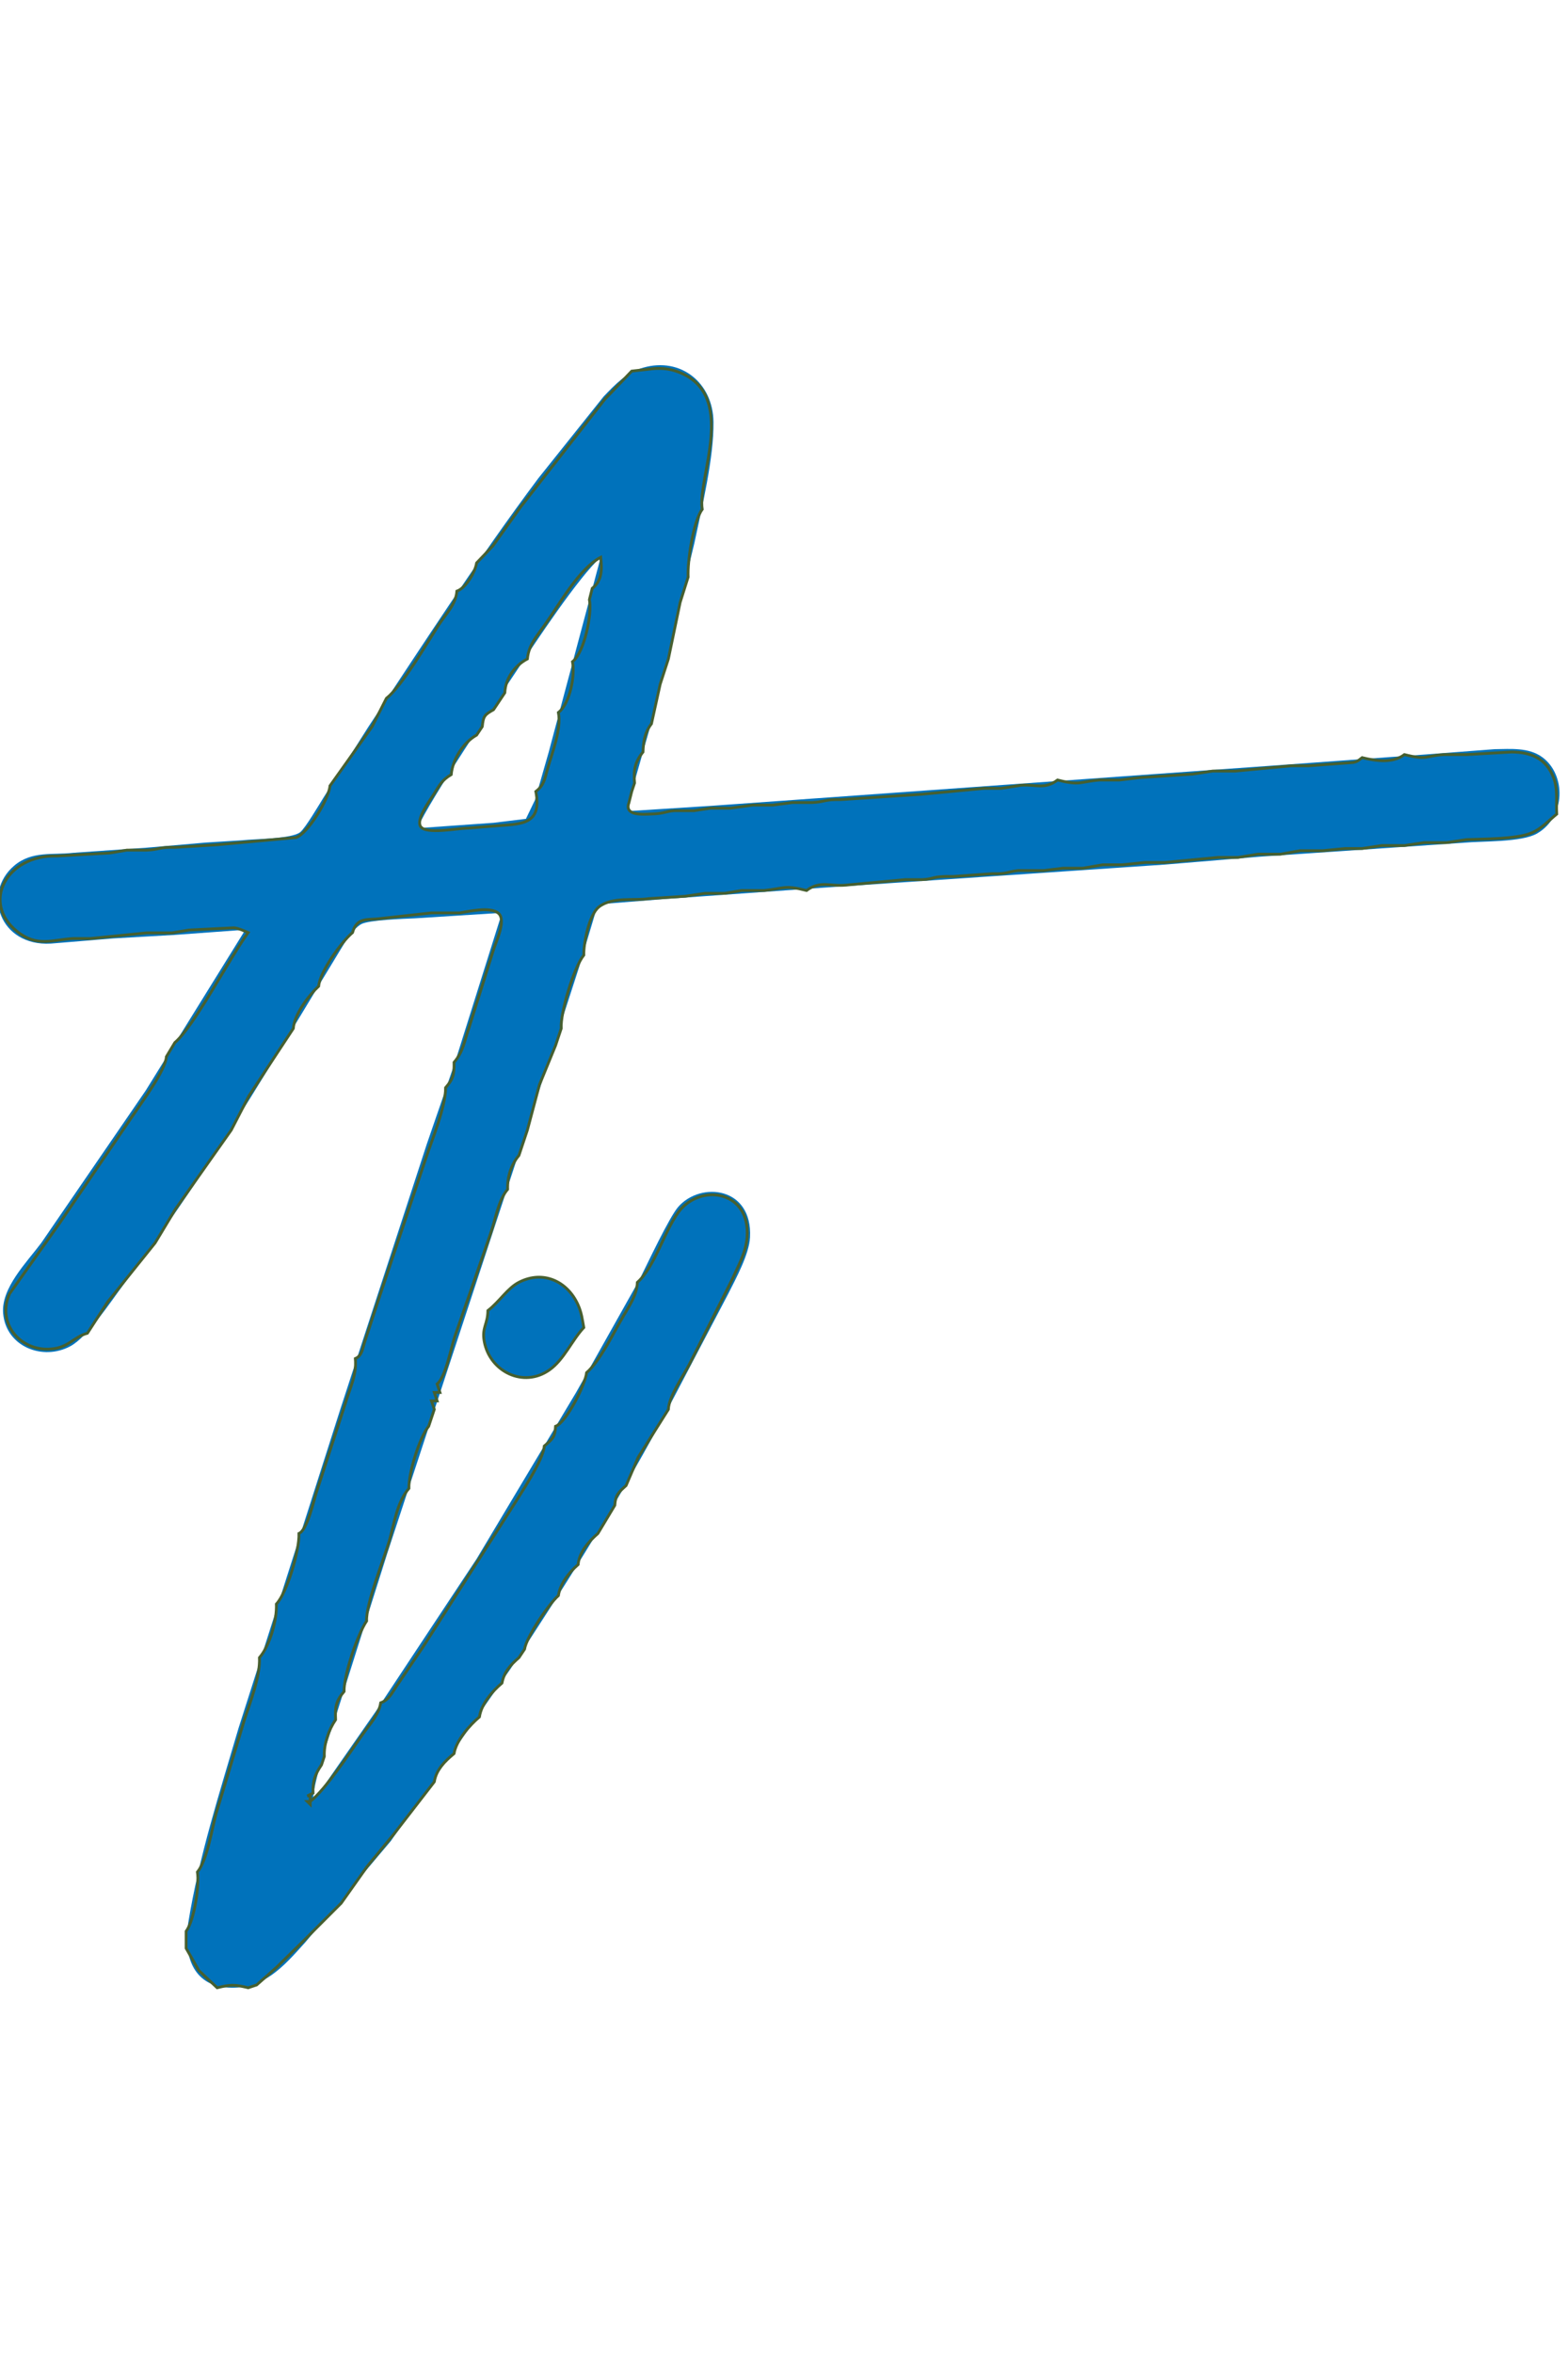 <?xml version="1.0" encoding="UTF-8" standalone="no"?>
<!DOCTYPE svg PUBLIC "-//W3C//DTD SVG 20010904//EN"
              "http://www.w3.org/TR/2001/REC-SVG-20010904/DTD/svg10.dtd">

<svg xmlns="http://www.w3.org/2000/svg"
     width="3.413in" height="5.12in"
     viewBox="299 288 556 577">
  <path id="Selection1"
        fill="#0072bb" stroke="#0072bb" stroke-width="0"
        d="M 386.00,489.00
           C 386.00,489.00 361.00,490.83 361.00,490.83
             361.00,490.83 339.00,492.09 339.00,492.09
             339.00,492.09 317.00,493.91 317.00,493.91
             298.86,494.93 292.63,475.94 304.04,466.28
             310.33,460.94 317.69,462.58 325.00,461.72
             325.00,461.72 351.00,459.91 351.00,459.91
             351.00,459.91 372.00,458.09 372.00,458.09
             372.00,458.09 385.00,457.28 385.00,457.28
             389.37,456.77 402.52,456.82 405.47,454.40
             407.31,452.90 412.25,444.52 413.81,442.00
             413.81,442.00 429.67,417.00 429.67,417.00
             449.35,387.34 468.50,357.50 489.87,329.00
             489.87,329.00 513.04,300.00 513.04,300.00
             517.14,295.72 521.14,291.48 527.00,289.79
             540.48,285.89 551.83,295.22 552.00,309.00
             552.15,321.72 547.92,339.25 545.21,352.00
             545.21,352.00 529.85,416.00 529.85,416.00
             529.85,416.00 521.00,447.00 521.00,447.00
             521.00,447.00 551.00,445.09 551.00,445.09
             551.00,445.09 593.00,442.09 593.00,442.09
             593.00,442.09 749.00,430.91 749.00,430.91
             749.00,430.91 804.00,426.91 804.00,426.91
             804.00,426.91 829.00,425.00 829.00,425.00
             834.68,424.94 841.06,424.30 845.90,427.85
             854.26,433.98 854.37,448.94 844.00,454.91
             838.54,458.06 824.55,457.54 818.00,458.17
             818.00,458.17 746.00,463.09 746.00,463.09
             746.00,463.09 712.00,465.91 712.00,465.91
             712.00,465.91 591.00,474.09 591.00,474.09
             591.00,474.09 535.00,478.09 535.00,478.09
             535.00,478.09 511.00,480.00 511.00,480.00
             511.00,480.00 504.42,502.00 504.42,502.00
             504.42,502.00 485.33,561.00 485.33,561.00
             485.33,561.00 436.33,710.00 436.33,710.00
             436.33,710.00 418.33,767.00 418.33,767.00
             416.16,773.54 409.67,792.16 410.00,798.00
             410.00,798.00 432.28,766.00 432.28,766.00
             432.28,766.00 468.00,712.00 468.00,712.00
             468.00,712.00 503.28,653.00 503.28,653.00
             503.28,653.00 525.75,613.00 525.75,613.00
             528.50,607.55 536.30,590.85 539.53,587.18
             547.55,578.08 565.88,580.14 564.96,598.00
             564.65,604.03 559.99,612.52 557.25,618.00
             557.25,618.00 536.78,657.00 536.78,657.00
             519.65,689.45 500.19,720.39 480.00,751.00
             480.00,751.00 437.58,812.00 437.58,812.00
             437.58,812.00 407.17,848.00 407.17,848.00
             399.45,856.55 392.55,864.62 380.00,863.96
             366.97,863.27 364.00,851.82 365.75,841.00
             369.60,817.27 376.85,794.96 383.58,772.00
             383.58,772.00 419.66,659.00 419.66,659.00
             419.66,659.00 450.33,565.00 450.33,565.00
             450.33,565.00 460.33,536.00 460.33,536.00
             460.33,536.00 477.00,483.00 477.00,483.00
             477.00,483.00 446.00,484.96 446.00,484.96
             442.30,485.12 429.85,485.52 427.09,487.02
             423.67,488.89 420.08,495.60 417.95,499.00
             417.95,499.00 401.60,526.00 401.60,526.00
             383.20,556.68 364.11,586.36 342.63,615.00
             338.14,620.99 330.15,633.23 324.00,636.59
             314.18,641.95 301.12,636.76 300.11,625.00
             299.33,616.00 308.47,606.91 313.63,600.00
             313.63,600.00 350.66,546.00 350.66,546.00
             350.66,546.00 386.00,489.00 386.00,489.00 Z
           M 512.00,357.00
           C 504.24,363.84 488.78,387.32 482.33,397.00
             474.76,408.36 451.67,442.53 447.00,453.00
             447.00,453.00 474.00,451.09 474.00,451.09
             474.00,451.09 485.49,449.69 485.49,449.69
             485.49,449.69 488.71,443.00 488.71,443.00
             488.71,443.00 493.58,426.00 493.58,426.00
             493.58,426.00 512.00,357.00 512.00,357.00 Z" />

<path id="Selection2"
        fill="#0072bb" stroke="#465f30" stroke-width="1"
        d="M 523.00,291.00
           C 523.00,291.00 531.00,290.10 531.00,290.10
             533.77,289.92 536.37,290.19 539.00,291.11
             561.12,298.80 546.18,328.71 548.00,340.00
             544.78,344.30 542.73,358.47 543.00,364.00
             543.00,364.00 540.16,373.00 540.16,373.00
             540.16,373.00 536.00,393.00 536.00,393.00
             536.00,393.00 533.08,402.00 533.08,402.00
             533.08,402.00 530.00,416.00 530.00,416.00
             527.64,419.04 527.12,422.21 527.00,426.00
             524.12,429.57 523.60,432.49 524.00,437.00
             524.00,437.00 523.00,440.00 523.00,440.00
             523.00,440.00 522.00,444.00 522.00,444.00
             520.27,448.69 526.97,448.08 530.00,447.98
             534.68,447.83 535.09,447.01 538.00,446.81
             538.00,446.81 545.00,446.81 545.00,446.81
             545.00,446.81 551.00,445.91 551.00,445.91
             551.00,445.91 558.00,445.91 558.00,445.91
             558.00,445.91 566.00,444.81 566.00,444.81
             566.00,444.81 573.00,444.81 573.00,444.81
             573.00,444.81 580.00,443.91 580.00,443.91
             580.00,443.91 587.00,443.91 587.00,443.91
             591.49,443.71 591.27,442.75 597.00,442.88
             597.00,442.88 626.00,440.96 626.00,440.96
             626.00,440.96 648.00,438.89 648.00,438.89
             648.00,438.89 654.00,438.89 654.00,438.89
             654.00,438.89 661.00,437.80 661.00,437.80
             666.20,437.37 669.34,439.43 674.00,435.93
             682.34,438.03 681.82,436.46 689.00,435.93
             689.00,435.93 696.00,435.93 696.00,435.93
             696.00,435.93 703.00,435.09 703.00,435.09
             703.00,435.09 722.00,433.83 722.00,433.83
             722.00,433.83 729.00,432.76 729.00,432.76
             729.00,432.76 737.00,432.76 737.00,432.76
             737.00,432.76 757.00,430.89 757.00,430.89
             757.00,430.89 763.00,430.89 763.00,430.89
             763.00,430.89 778.89,429.71 778.89,429.71
             780.67,429.27 780.68,428.97 782.00,428.00
             786.85,429.18 792.78,430.10 797.00,426.92
             805.25,429.00 804.20,427.35 811.00,426.92
             811.00,426.92 819.00,426.92 819.00,426.92
             819.00,426.92 835.00,426.00 835.00,426.00
             841.83,426.09 847.16,428.16 849.85,435.00
             851.49,439.15 850.72,443.66 851.00,448.00
             848.06,450.38 845.57,453.25 842.00,454.71
             836.54,456.95 825.05,456.78 819.00,457.05
             819.00,457.05 812.00,458.11 812.00,458.11
             812.00,458.11 804.00,458.11 804.00,458.11
             804.00,458.11 797.00,459.15 797.00,459.15
             797.00,459.15 789.00,459.15 789.00,459.15
             789.00,459.15 782.00,460.21 782.00,460.21
             782.00,460.21 776.00,460.21 776.00,460.21
             776.00,460.21 768.00,460.98 768.00,460.98
             768.00,460.98 760.00,460.98 760.00,460.98
             760.00,460.98 753.00,462.22 753.00,462.22
             753.00,462.22 745.00,462.22 745.00,462.22
             745.00,462.22 738.00,463.36 738.00,463.36
             738.00,463.36 731.00,463.36 731.00,463.36
             731.00,463.36 712.00,465.15 712.00,465.15
             712.00,465.15 705.00,465.15 705.00,465.15
             705.00,465.15 697.00,465.98 697.00,465.98
             697.00,465.98 690.00,465.98 690.00,465.98
             690.00,465.98 683.00,467.18 683.00,467.18
             683.00,467.18 676.00,467.18 676.00,467.18
             676.00,467.18 669.00,468.02 669.00,468.02
             669.00,468.02 660.00,468.02 660.00,468.02
             655.70,468.55 656.32,469.25 651.00,469.12
             651.00,469.12 637.00,470.12 637.00,470.12
             629.21,469.94 630.57,471.03 626.00,471.23
             626.00,471.23 620.00,471.23 620.00,471.23
             620.00,471.23 599.00,473.17 599.00,473.17
             593.56,473.74 589.79,471.47 585.00,475.08
             577.12,473.08 577.11,474.35 570.00,475.08
             570.00,475.08 562.00,475.08 562.00,475.08
             562.00,475.08 556.00,476.09 556.00,476.09
             556.00,476.09 549.00,476.09 549.00,476.09
             549.00,476.09 542.00,477.12 542.00,477.12
             542.00,477.12 529.00,477.97 529.00,477.97
             523.90,478.76 516.12,477.25 511.42,480.86
             507.87,483.59 505.93,493.68 506.00,498.00
             502.49,502.32 497.64,518.43 498.00,524.00
             498.00,524.00 496.00,530.00 496.00,530.00
             496.00,530.00 490.26,544.00 490.26,544.00
             490.26,544.00 486.00,560.00 486.00,560.00
             486.00,560.00 485.00,563.00 485.00,563.00
             485.00,563.00 483.00,569.00 483.00,569.00
             480.19,572.29 478.86,576.67 479.00,581.00
             475.57,585.00 474.70,591.90 472.84,597.00
             472.84,597.00 460.34,633.00 460.34,633.00
             458.89,637.19 457.06,647.52 454.00,650.00
             454.00,650.00 455.00,653.00 455.00,653.00
             455.00,653.00 453.00,653.00 453.00,653.00
             453.00,653.00 454.00,656.00 454.00,656.00
             454.00,656.00 452.00,656.00 452.00,656.00
             452.00,656.00 453.00,659.00 453.00,659.00
             453.00,659.00 452.00,662.00 452.00,662.00
             452.00,662.00 451.00,665.00 451.00,665.00
             447.74,668.81 443.80,681.93 444.00,687.00
             439.73,691.95 438.82,699.43 437.04,705.57
             435.16,712.07 428.72,727.85 429.00,734.00
             425.71,738.87 420.91,753.18 421.00,759.00
             418.03,762.48 417.82,764.51 418.00,769.00
             415.53,772.59 413.80,777.66 414.00,782.00
             414.00,782.00 413.00,785.00 413.00,785.00
             410.66,788.47 409.81,790.79 410.00,795.00
             410.00,795.00 408.00,796.00 408.00,796.00
             408.00,796.00 409.00,796.00 409.00,796.00
             409.00,796.00 409.00,798.00 409.00,798.00
             414.66,793.48 423.23,780.41 427.72,774.00
             430.15,770.53 433.35,767.26 434.00,763.00
             436.92,761.98 437.98,759.50 439.67,757.00
             439.67,757.00 449.12,743.00 449.12,743.00
             449.12,743.00 480.42,694.00 480.42,694.00
             483.40,689.19 491.66,677.06 492.00,672.00
             494.88,669.53 495.84,668.88 496.00,665.00
             499.81,663.66 506.59,650.14 507.00,646.00
             511.82,641.78 516.53,631.92 519.99,626.00
             522.15,622.30 524.87,618.36 525.00,614.00
             531.24,608.41 534.48,595.94 539.63,589.02
             547.26,578.77 565.16,581.35 563.91,598.00
             563.49,603.47 560.78,608.10 558.59,613.00
             558.59,613.00 543.45,643.00 543.45,643.00
             541.19,647.29 536.17,654.47 536.00,659.00
             536.00,659.00 525.28,676.00 525.28,676.00
             525.28,676.00 521.00,686.00 521.00,686.00
             518.27,688.49 517.26,689.23 517.00,693.00
             517.00,693.00 514.00,698.00 514.00,698.00
             514.00,698.00 511.00,703.00 511.00,703.00
             507.75,705.83 504.38,709.58 504.00,714.00
             500.75,716.84 497.66,720.65 497.00,725.00
             493.54,728.03 485.68,739.58 485.00,744.00
             485.00,744.00 483.00,747.00 483.00,747.00
             480.00,749.61 477.75,752.01 477.00,756.00
             473.48,758.98 469.71,763.35 469.00,768.00
             465.48,770.98 460.74,776.38 460.00,781.00
             456.72,783.73 453.70,786.66 453.00,791.00
             453.00,791.00 438.75,809.42 438.75,809.42
             438.75,809.42 429.20,821.00 429.20,821.00
             429.20,821.00 420.00,834.00 420.00,834.00
             420.00,834.00 406.00,848.00 406.00,848.00
             406.00,848.00 397.00,856.82 397.00,856.82
             397.00,856.82 390.00,863.00 390.00,863.00
             390.00,863.00 387.00,864.00 387.00,864.00
             382.17,862.83 380.83,862.83 376.00,864.00
             376.00,864.00 369.51,857.90 369.51,857.90
             369.51,857.90 365.00,850.00 365.00,850.00
             365.00,850.00 365.00,844.00 365.00,844.00
             367.86,840.18 369.76,827.75 369.00,823.00
             372.58,818.53 374.04,807.88 375.71,802.00
             375.71,802.00 385.67,769.00 385.67,769.00
             387.82,762.53 391.28,753.65 391.00,747.00
             394.72,742.69 397.23,733.67 397.00,728.00
             400.90,723.82 405.24,708.81 405.00,703.00
             408.02,701.69 410.20,691.40 411.33,688.00
             411.33,688.00 421.42,657.00 421.42,657.00
             423.07,651.39 425.53,646.93 425.00,641.00
             427.43,639.95 427.56,637.42 428.34,635.00
             428.34,635.00 433.59,619.00 433.59,619.00
             433.59,619.00 450.00,570.00 450.00,570.00
             452.22,563.35 457.10,551.54 457.00,545.00
             459.80,541.74 460.06,540.25 460.00,536.00
             463.32,532.15 463.55,528.70 465.22,524.00
             465.22,524.00 474.02,496.00 474.02,496.00
             474.97,492.97 478.70,485.34 475.59,483.03
             472.65,480.82 465.37,482.45 462.00,483.03
             462.00,483.03 452.00,483.03 452.00,483.03
             452.00,483.03 434.00,485.01 434.00,485.01
             429.39,485.65 425.55,484.38 424.00,490.00
             420.04,493.35 412.42,503.85 412.00,509.00
             408.43,512.31 403.33,519.07 403.00,524.00
             403.00,524.00 387.19,548.00 387.19,548.00
             387.19,548.00 381.00,560.00 381.00,560.00
             381.00,560.00 361.23,587.99 361.23,587.99
             361.23,587.99 354.00,600.00 354.00,600.00
             354.00,600.00 337.12,621.00 337.12,621.00
             337.12,621.00 330.00,632.00 330.00,632.00
             324.95,633.38 323.45,637.12 317.00,637.61
             306.08,638.44 297.70,628.36 302.41,618.00
             302.41,618.00 320.12,593.00 320.12,593.00
             320.12,593.00 346.00,555.00 346.00,555.00
             349.08,550.38 357.66,538.94 358.00,534.00
             358.00,534.00 361.00,529.00 361.00,529.00
             367.93,523.12 380.30,499.17 387.00,490.00
             385.36,489.31 383.79,488.54 382.00,488.31
             382.00,488.31 366.00,489.10 366.00,489.10
             366.00,489.10 360.00,490.11 360.00,490.11
             360.00,490.11 351.00,490.11 351.00,490.11
             351.00,490.11 331.00,492.11 331.00,492.11
             331.00,492.11 325.00,492.11 325.00,492.11
             317.61,492.51 312.21,495.31 305.04,489.58
             292.21,479.33 301.40,462.43 319.00,462.88
             319.00,462.88 338.00,461.79 338.00,461.79
             338.00,461.79 344.00,460.78 344.00,460.78
             344.00,460.78 351.00,460.78 351.00,460.78
             355.26,460.66 355.63,459.60 361.00,459.81
             361.00,459.81 376.00,458.88 376.00,458.88
             376.00,458.88 403.96,456.33 403.96,456.33
             408.23,454.85 415.70,442.47 416.00,438.00
             416.00,438.00 430.95,417.00 430.95,417.00
             430.95,417.00 436.00,407.00 436.00,407.00
             441.68,402.47 450.18,387.74 454.54,381.00
             457.00,377.21 460.68,373.65 461.00,369.00
             464.25,367.81 467.46,362.36 468.00,359.00
             468.00,359.00 473.72,353.00 473.72,353.00
             473.72,353.00 483.72,339.00 483.72,339.00
             483.72,339.00 513.43,301.00 513.43,301.00
             513.43,301.00 523.00,291.00 523.00,291.00 Z
           M 512.00,357.00
           C 504.35,360.94 497.24,373.85 492.14,381.00
             489.29,385.01 486.49,388.01 486.00,393.00
             481.50,395.37 478.24,399.87 478.00,405.00
             478.00,405.00 476.00,408.00 476.00,408.00
             476.00,408.00 474.00,411.00 474.00,411.00
             470.71,412.88 470.42,413.23 470.00,417.00
             470.00,417.00 468.00,420.00 468.00,420.00
             463.27,422.65 459.46,428.61 459.00,434.00
             455.67,435.98 454.82,437.77 452.81,441.00
             451.35,443.34 446.47,449.74 448.13,452.40
             449.96,455.34 461.49,452.97 465.00,452.98
             465.00,452.98 476.00,452.09 476.00,452.09
             484.24,451.52 491.22,451.44 489.00,440.00
             491.97,437.73 492.15,435.48 493.14,432.00
             494.81,426.16 498.14,417.88 497.00,412.00
             501.09,408.87 502.98,398.88 502.00,394.00
             506.17,390.80 509.01,377.07 508.00,372.00
             508.00,372.00 509.00,368.00 509.00,368.00
             512.58,365.22 512.46,361.21 512.00,357.00 Z
           M 472.00,624.00
           C 476.25,620.69 478.94,616.03 483.09,613.92
             491.59,609.59 500.23,613.57 503.99,622.00
             505.22,624.75 505.48,627.10 506.00,630.00
             501.74,634.57 498.99,641.37 493.83,645.01
             484.59,651.54 472.73,645.59 470.72,635.00
             469.78,630.03 471.95,628.90 472.00,624.00 Z
           M 409.00,798.00
           C 409.00,798.00 408.00,798.00 408.00,798.00
             408.00,798.00 409.00,799.00 409.00,799.00
             409.00,799.00 409.00,798.00 409.00,798.00 Z" />
</svg>
